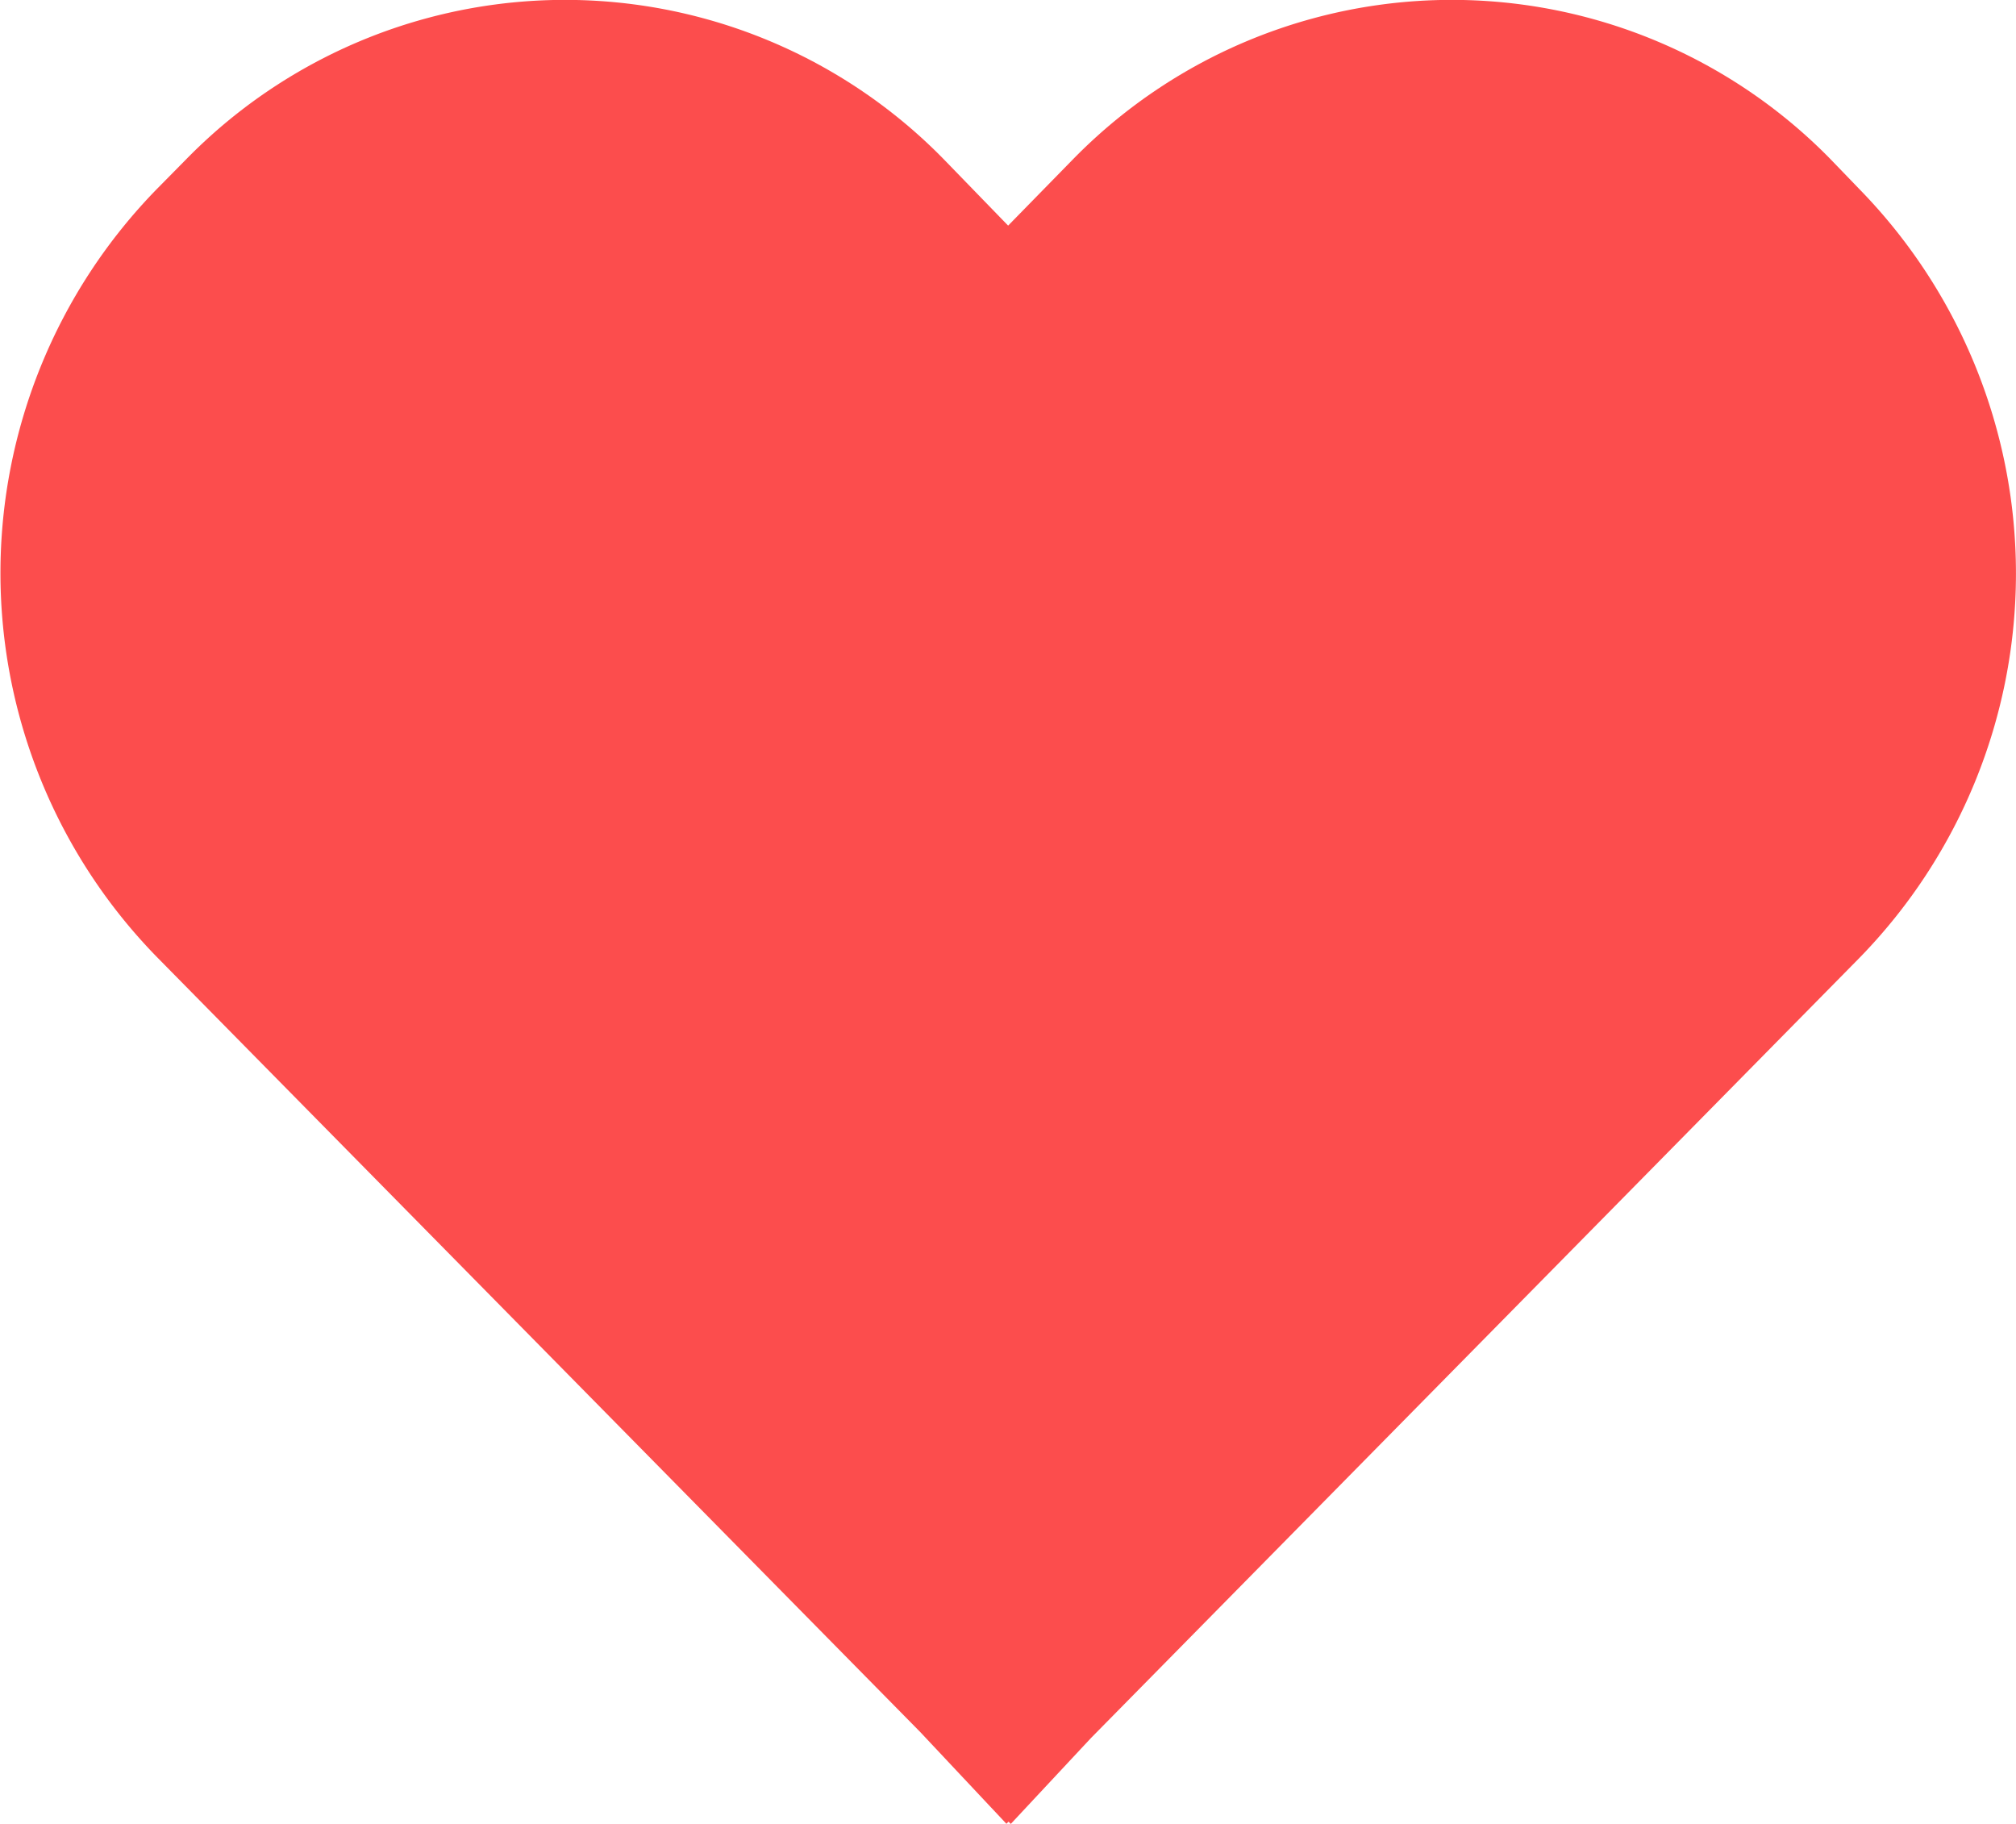 <svg id="heart_on" data-name="heart on" xmlns="http://www.w3.org/2000/svg" width="15.172" height="13.727" viewBox="0 0 15.172 13.727">
  <path id="heart" d="M14.873,4.118a3.987,3.987,0,0,0-5.7,0l-.489.5-.485-.5,0,0a3.987,3.987,0,0,0-5.7,0l-.218.221a4.136,4.136,0,0,0,0,5.787l5.742,5.83.648.69.016-.016.017.017L9.308,16l5.782-5.87a4.141,4.141,0,0,0,0-5.787Z" transform="translate(-1.097 -2.92)" fill="#fc4d4d"/>
</svg>
